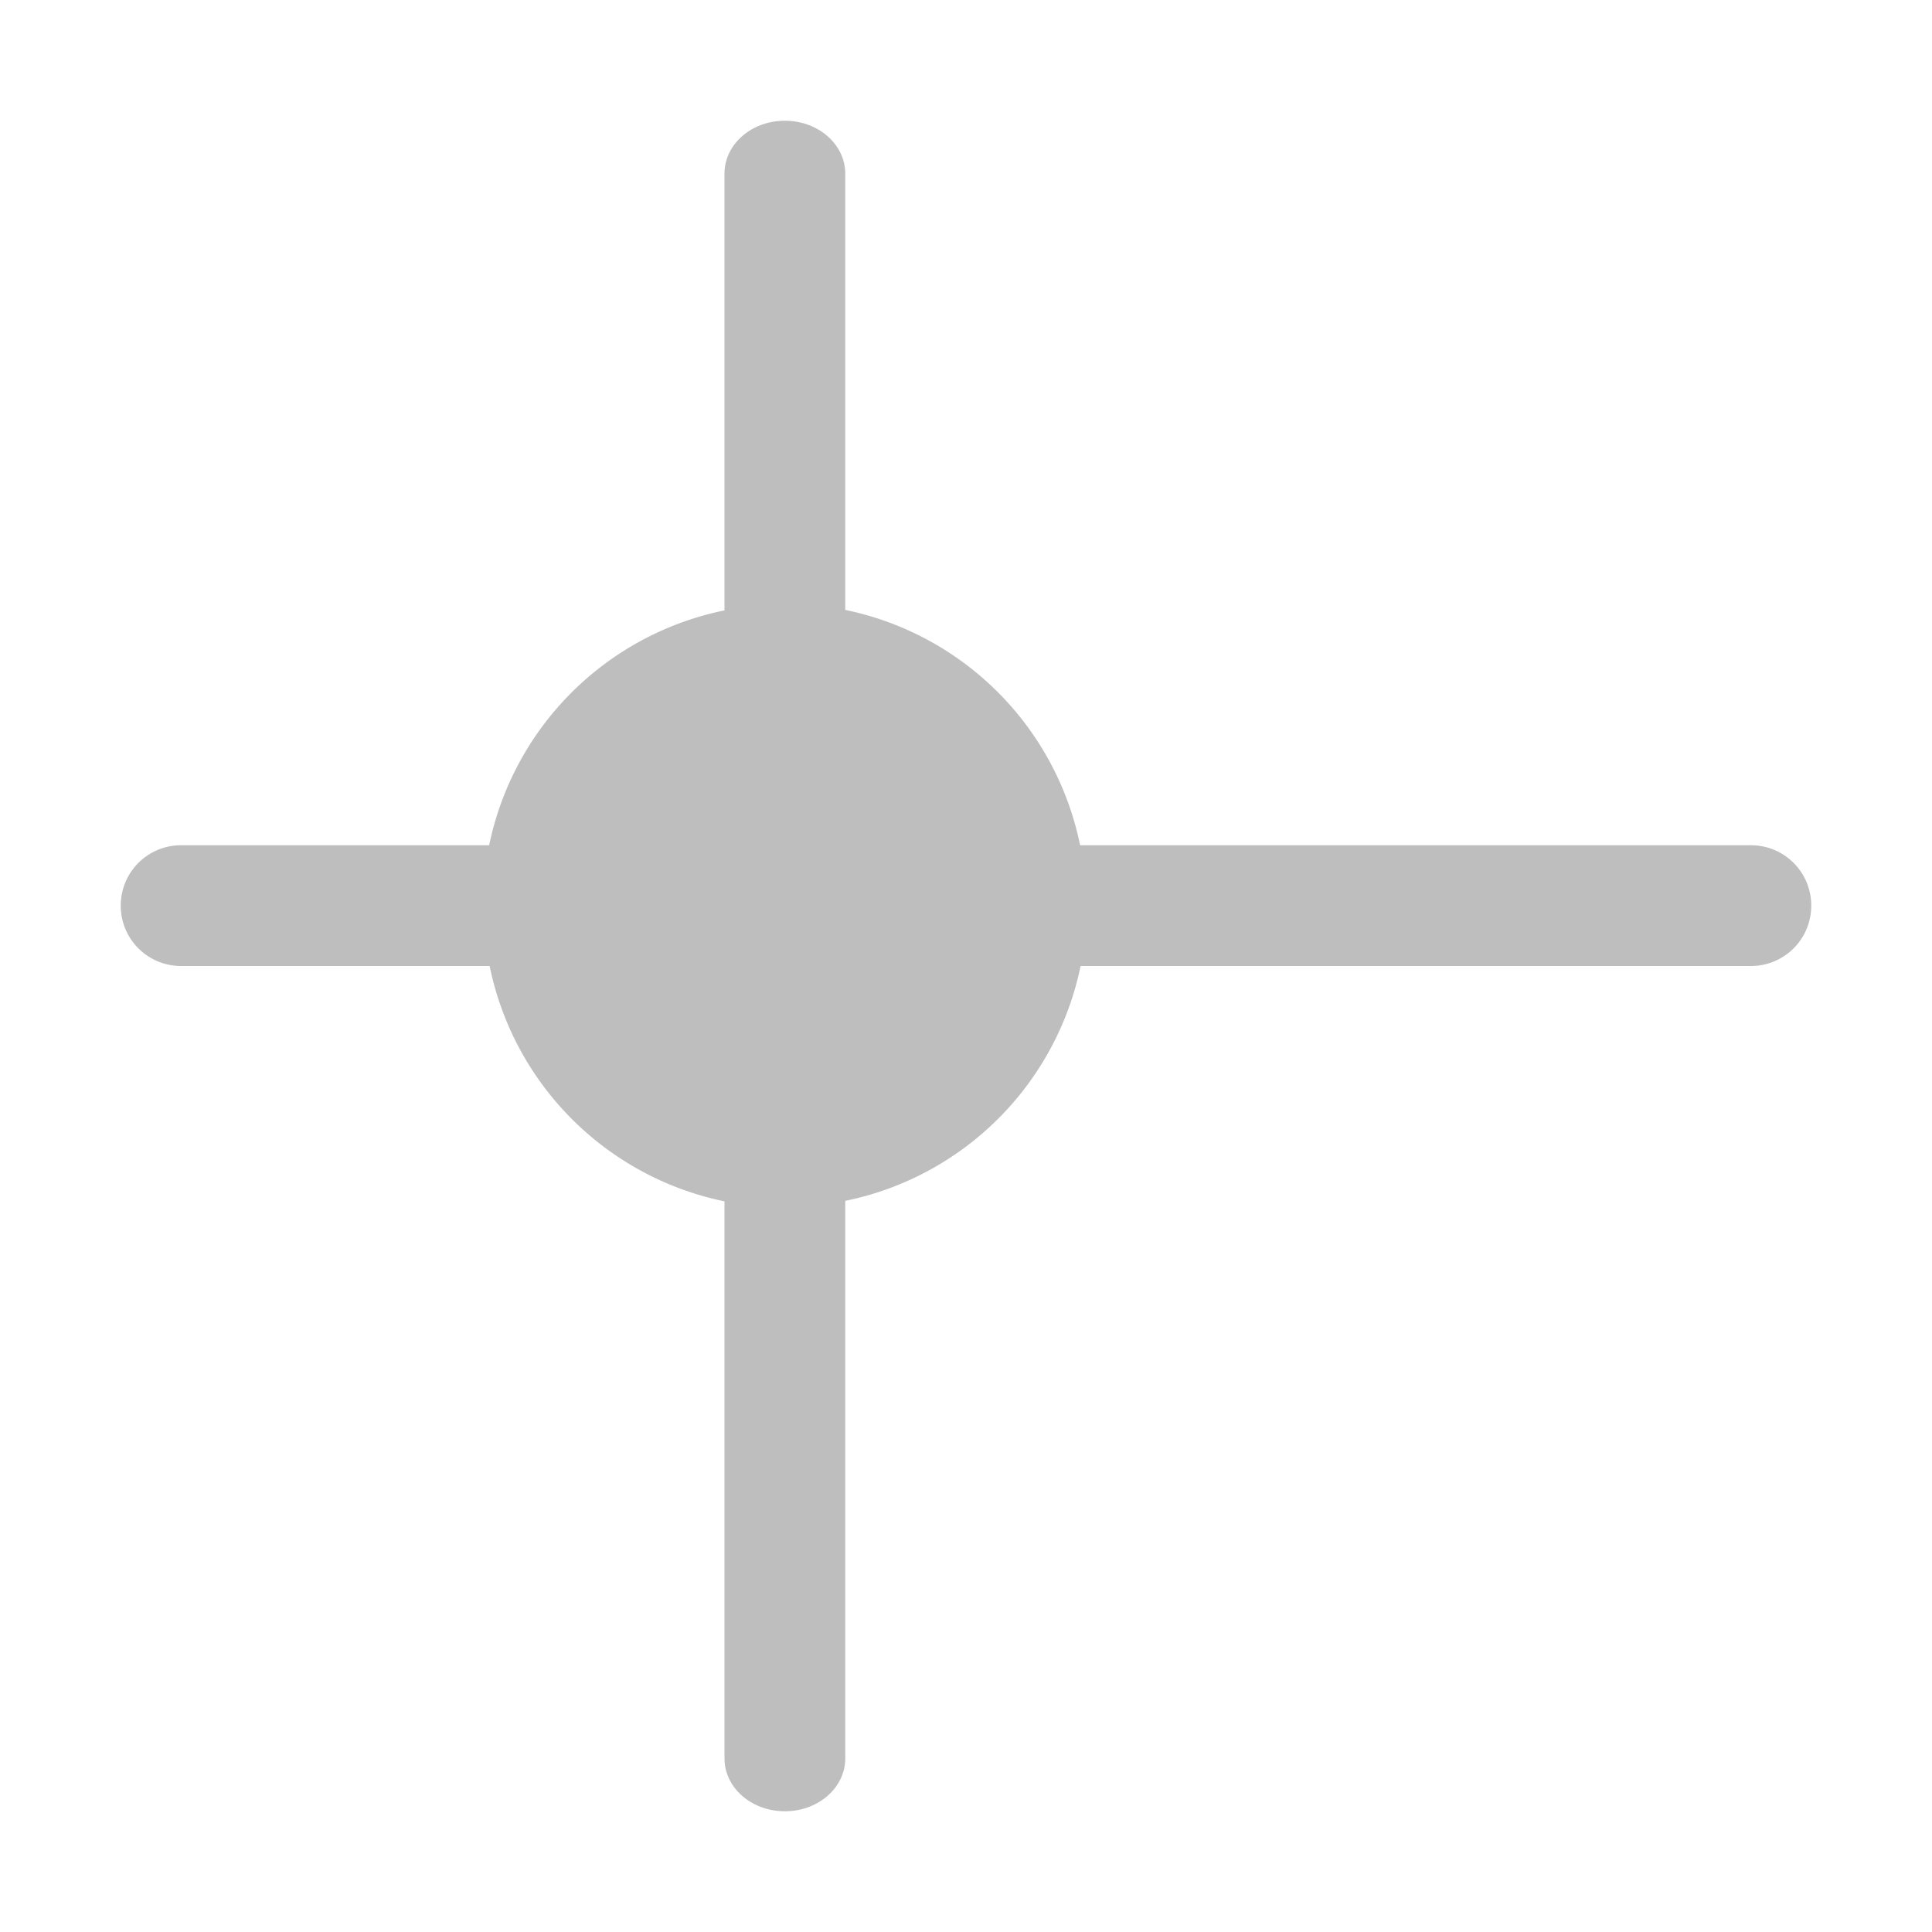 <svg width="16" height="16" version="1.1" xmlns="http://www.w3.org/2000/svg">
	<path d="m6.5 1c-.277 0-.5.195-.5.438v3.617a2.5 2.5 0 0 0 -1.949 1.945h-2.551c-.277 0-0.5.223-0.5 0.5s.223 0.5 0.5 0.5h2.555a2.5 2.5 0 0 0 1.945 1.949v4.613c0 .243.223.438 0.5.438s0.5-.195 0.5-.438v-4.617a2.5 2.5 0 0 0 1.949 -1.945h5.551c.277 0 0.5-.223 0.5-0.5s-.223-0.5-0.5-0.5h-5.555a2.5 2.5 0 0 0 -1.945 -1.949v-3.613c0-.242-.223-.438-0.5-.438z" fill="#bebebe"/>
</svg>
